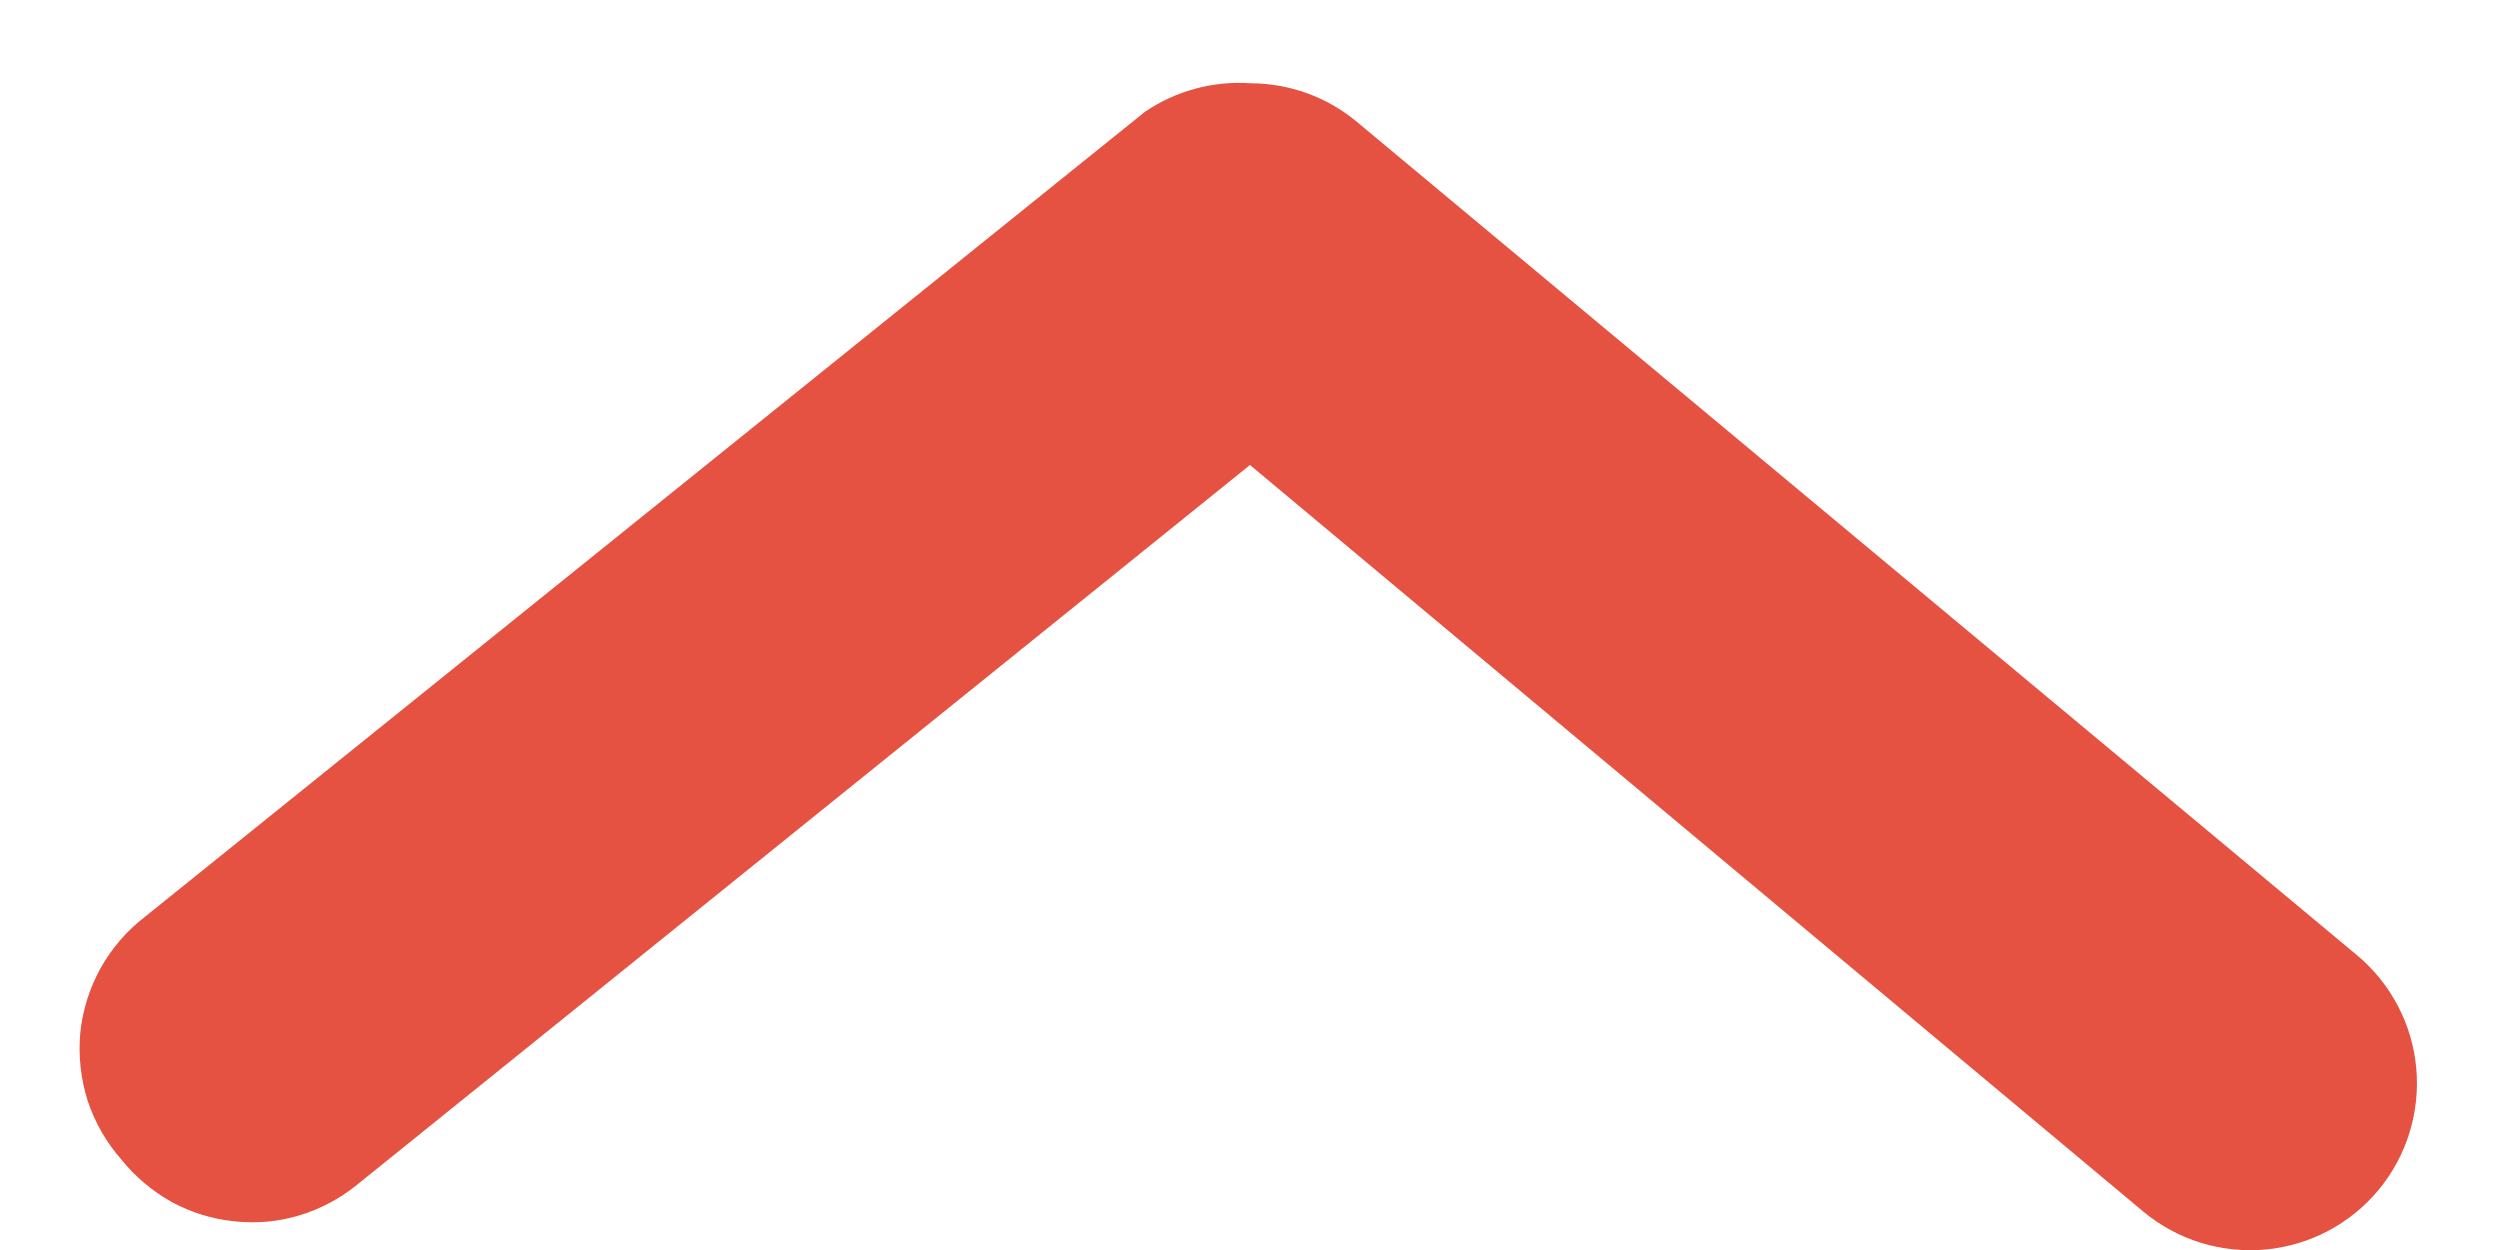 <svg width="10" height="5" viewBox="0 0 10 5" fill="none" xmlns="http://www.w3.org/2000/svg">
<path d="M5 0.333C5.156 0.333 5.307 0.387 5.427 0.487L9.427 3.82C9.563 3.933 9.649 4.096 9.665 4.272C9.681 4.448 9.627 4.624 9.514 4.76C9.401 4.896 9.238 4.982 9.062 4.998C8.885 5.014 8.71 4.96 8.574 4.847L5 1.86L1.427 4.74C1.359 4.795 1.28 4.837 1.196 4.862C1.112 4.887 1.024 4.895 0.936 4.885C0.849 4.876 0.764 4.85 0.687 4.808C0.61 4.765 0.542 4.708 0.487 4.64C0.426 4.571 0.38 4.491 0.351 4.404C0.323 4.317 0.313 4.224 0.321 4.133C0.33 4.042 0.358 3.953 0.402 3.873C0.447 3.793 0.508 3.722 0.58 3.667L4.58 0.447C4.704 0.363 4.852 0.323 5 0.333Z" fill="#E55241"/>
</svg>
